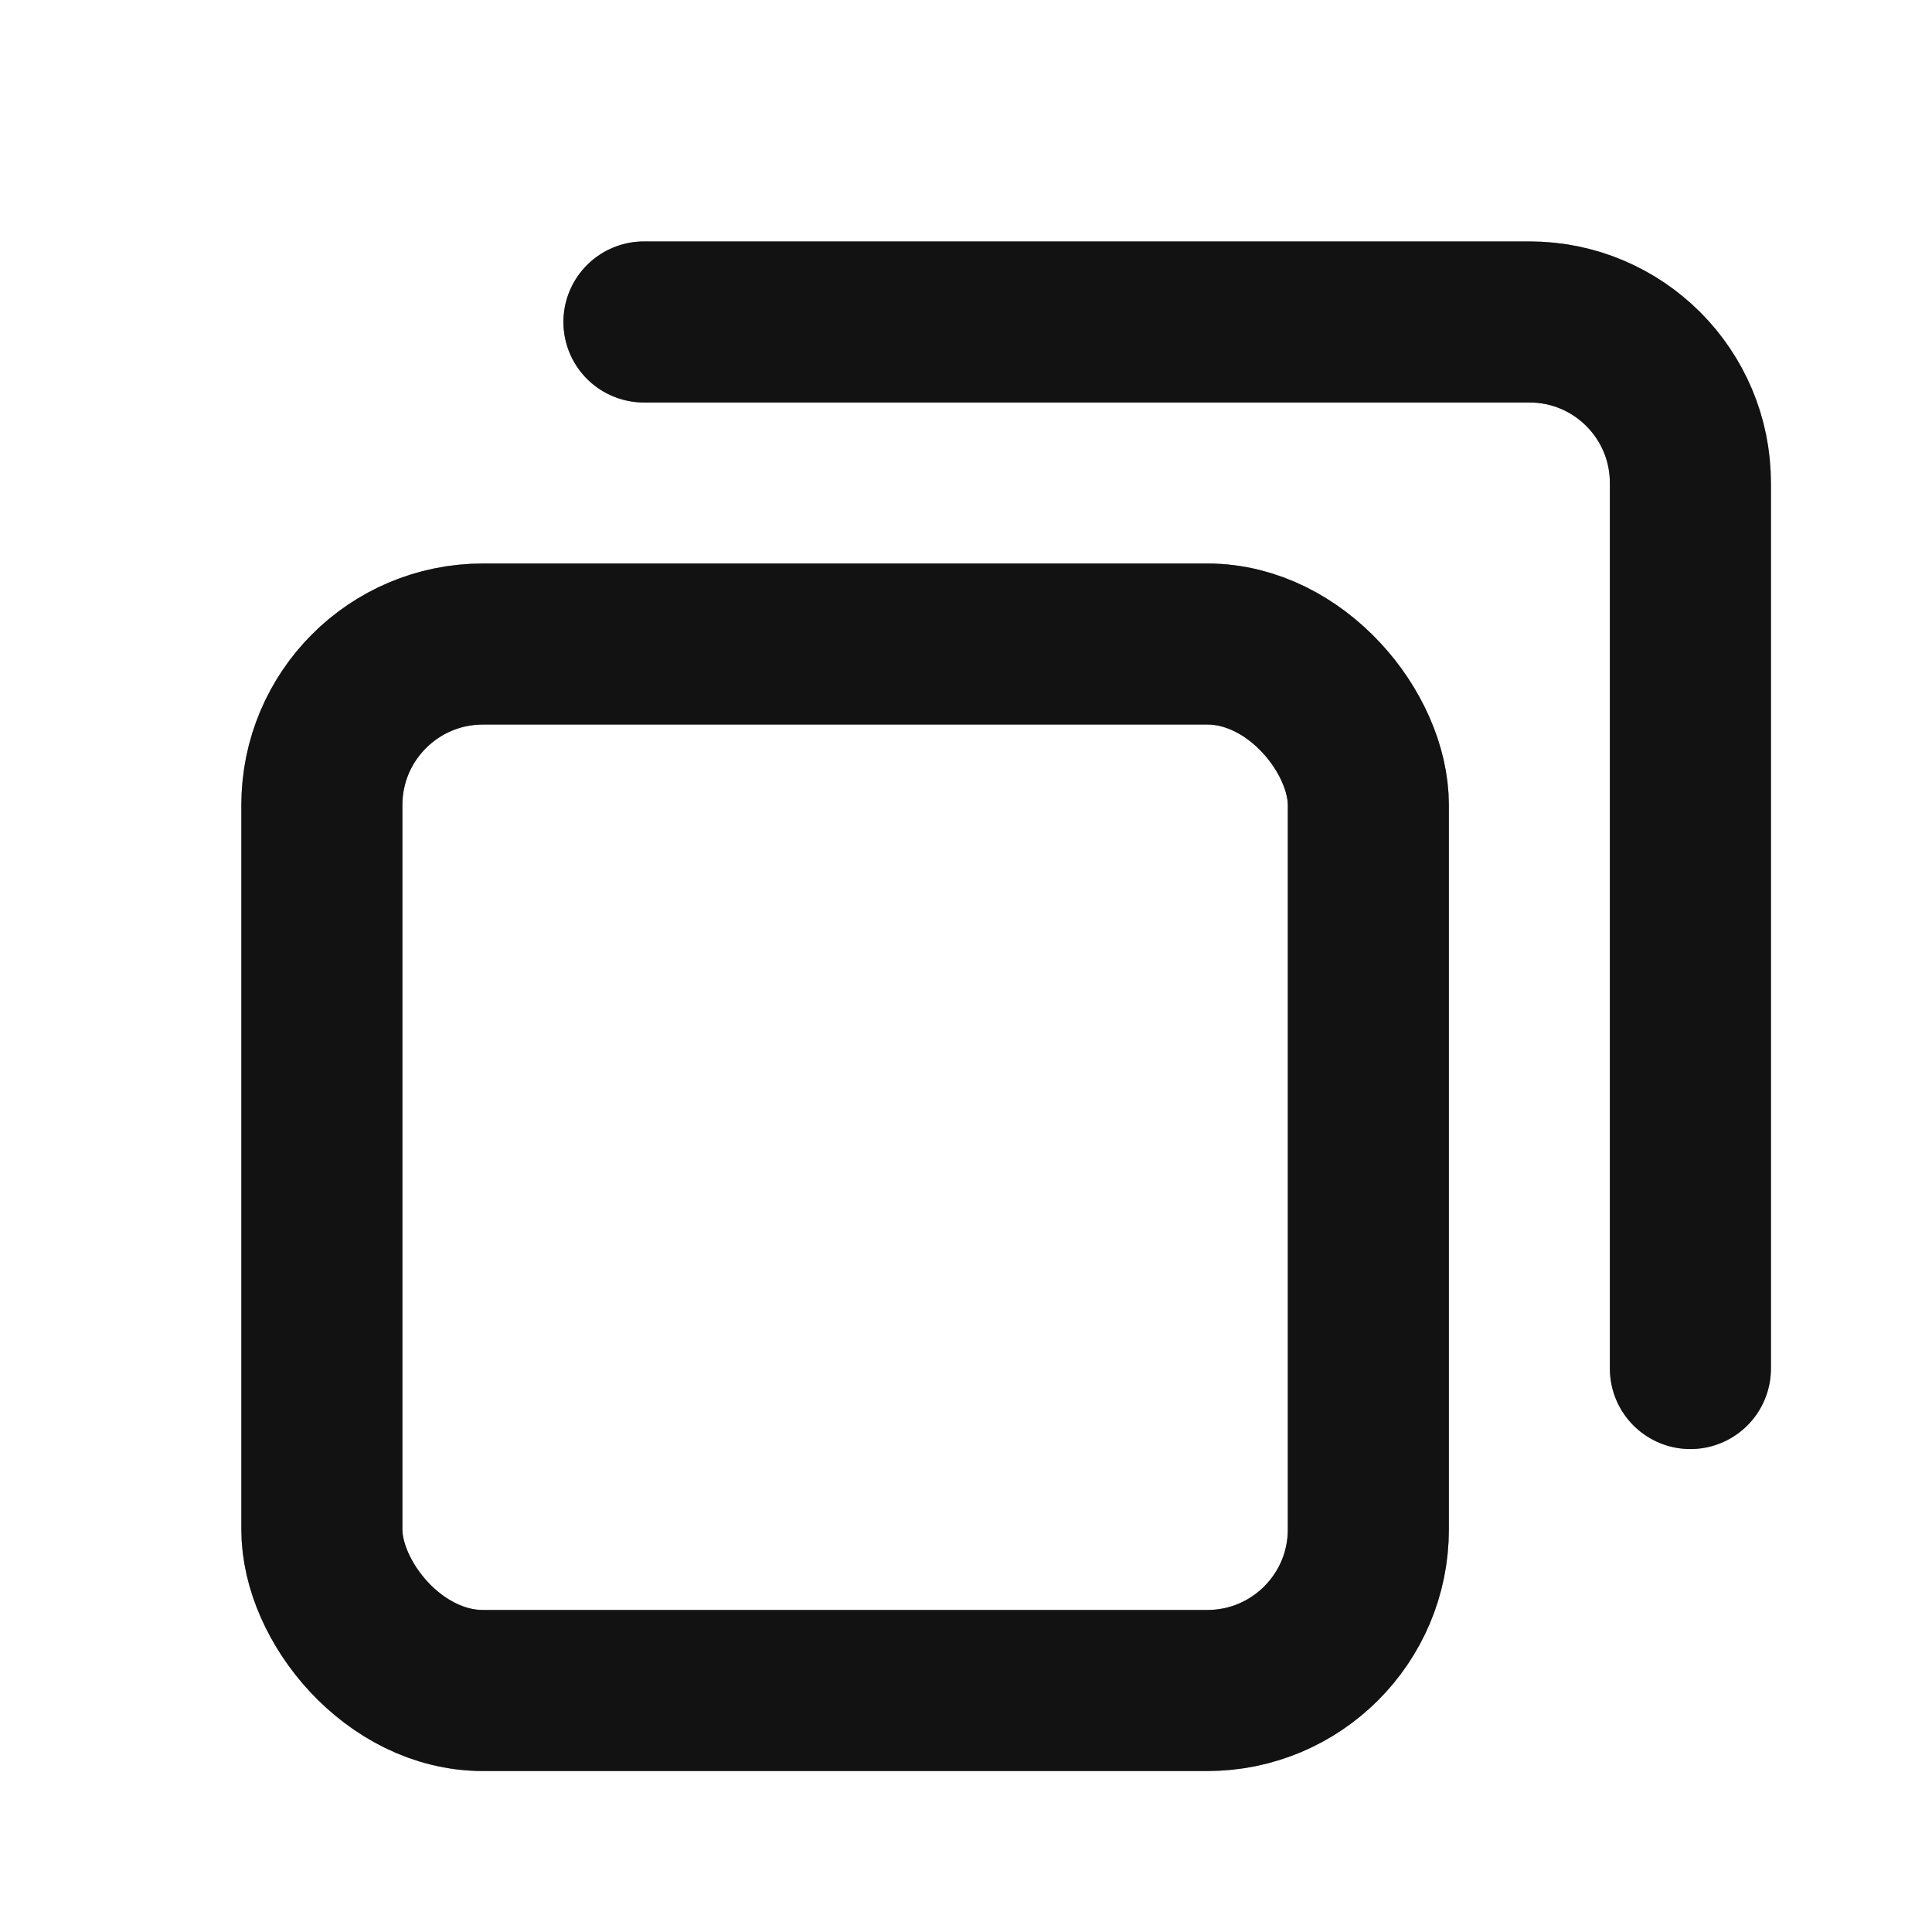 <svg width="20" height="20" viewBox="0 0 20 20" fill="none" xmlns="http://www.w3.org/2000/svg">
<rect x="3.332" y="6.667" width="10.833" height="10.833" rx="1.667" stroke="#242424" stroke-width="1.667" stroke-linejoin="round"/>
<rect x="3.332" y="6.667" width="10.833" height="10.833" rx="1.667" stroke="black" stroke-opacity="0.2" stroke-width="1.667" stroke-linejoin="round"/>
<rect x="3.332" y="6.667" width="10.833" height="10.833" rx="1.667" stroke="black" stroke-opacity="0.2" stroke-width="1.667" stroke-linejoin="round"/>
<rect x="3.332" y="6.667" width="10.833" height="10.833" rx="1.667" stroke="black" stroke-opacity="0.2" stroke-width="1.667" stroke-linejoin="round"/>
<path d="M6.666 3.333H15.833C16.753 3.333 17.499 4.079 17.499 5V8.75V11.458V14.167" stroke="#242424" stroke-width="1.667" stroke-linecap="round" stroke-linejoin="round"/>
<path d="M6.666 3.333H15.833C16.753 3.333 17.499 4.079 17.499 5V8.75V11.458V14.167" stroke="black" stroke-opacity="0.2" stroke-width="1.667" stroke-linecap="round" stroke-linejoin="round"/>
<path d="M6.666 3.333H15.833C16.753 3.333 17.499 4.079 17.499 5V8.75V11.458V14.167" stroke="black" stroke-opacity="0.2" stroke-width="1.667" stroke-linecap="round" stroke-linejoin="round"/>
<path d="M6.666 3.333H15.833C16.753 3.333 17.499 4.079 17.499 5V8.75V11.458V14.167" stroke="black" stroke-opacity="0.2" stroke-width="1.667" stroke-linecap="round" stroke-linejoin="round"/>
</svg>
